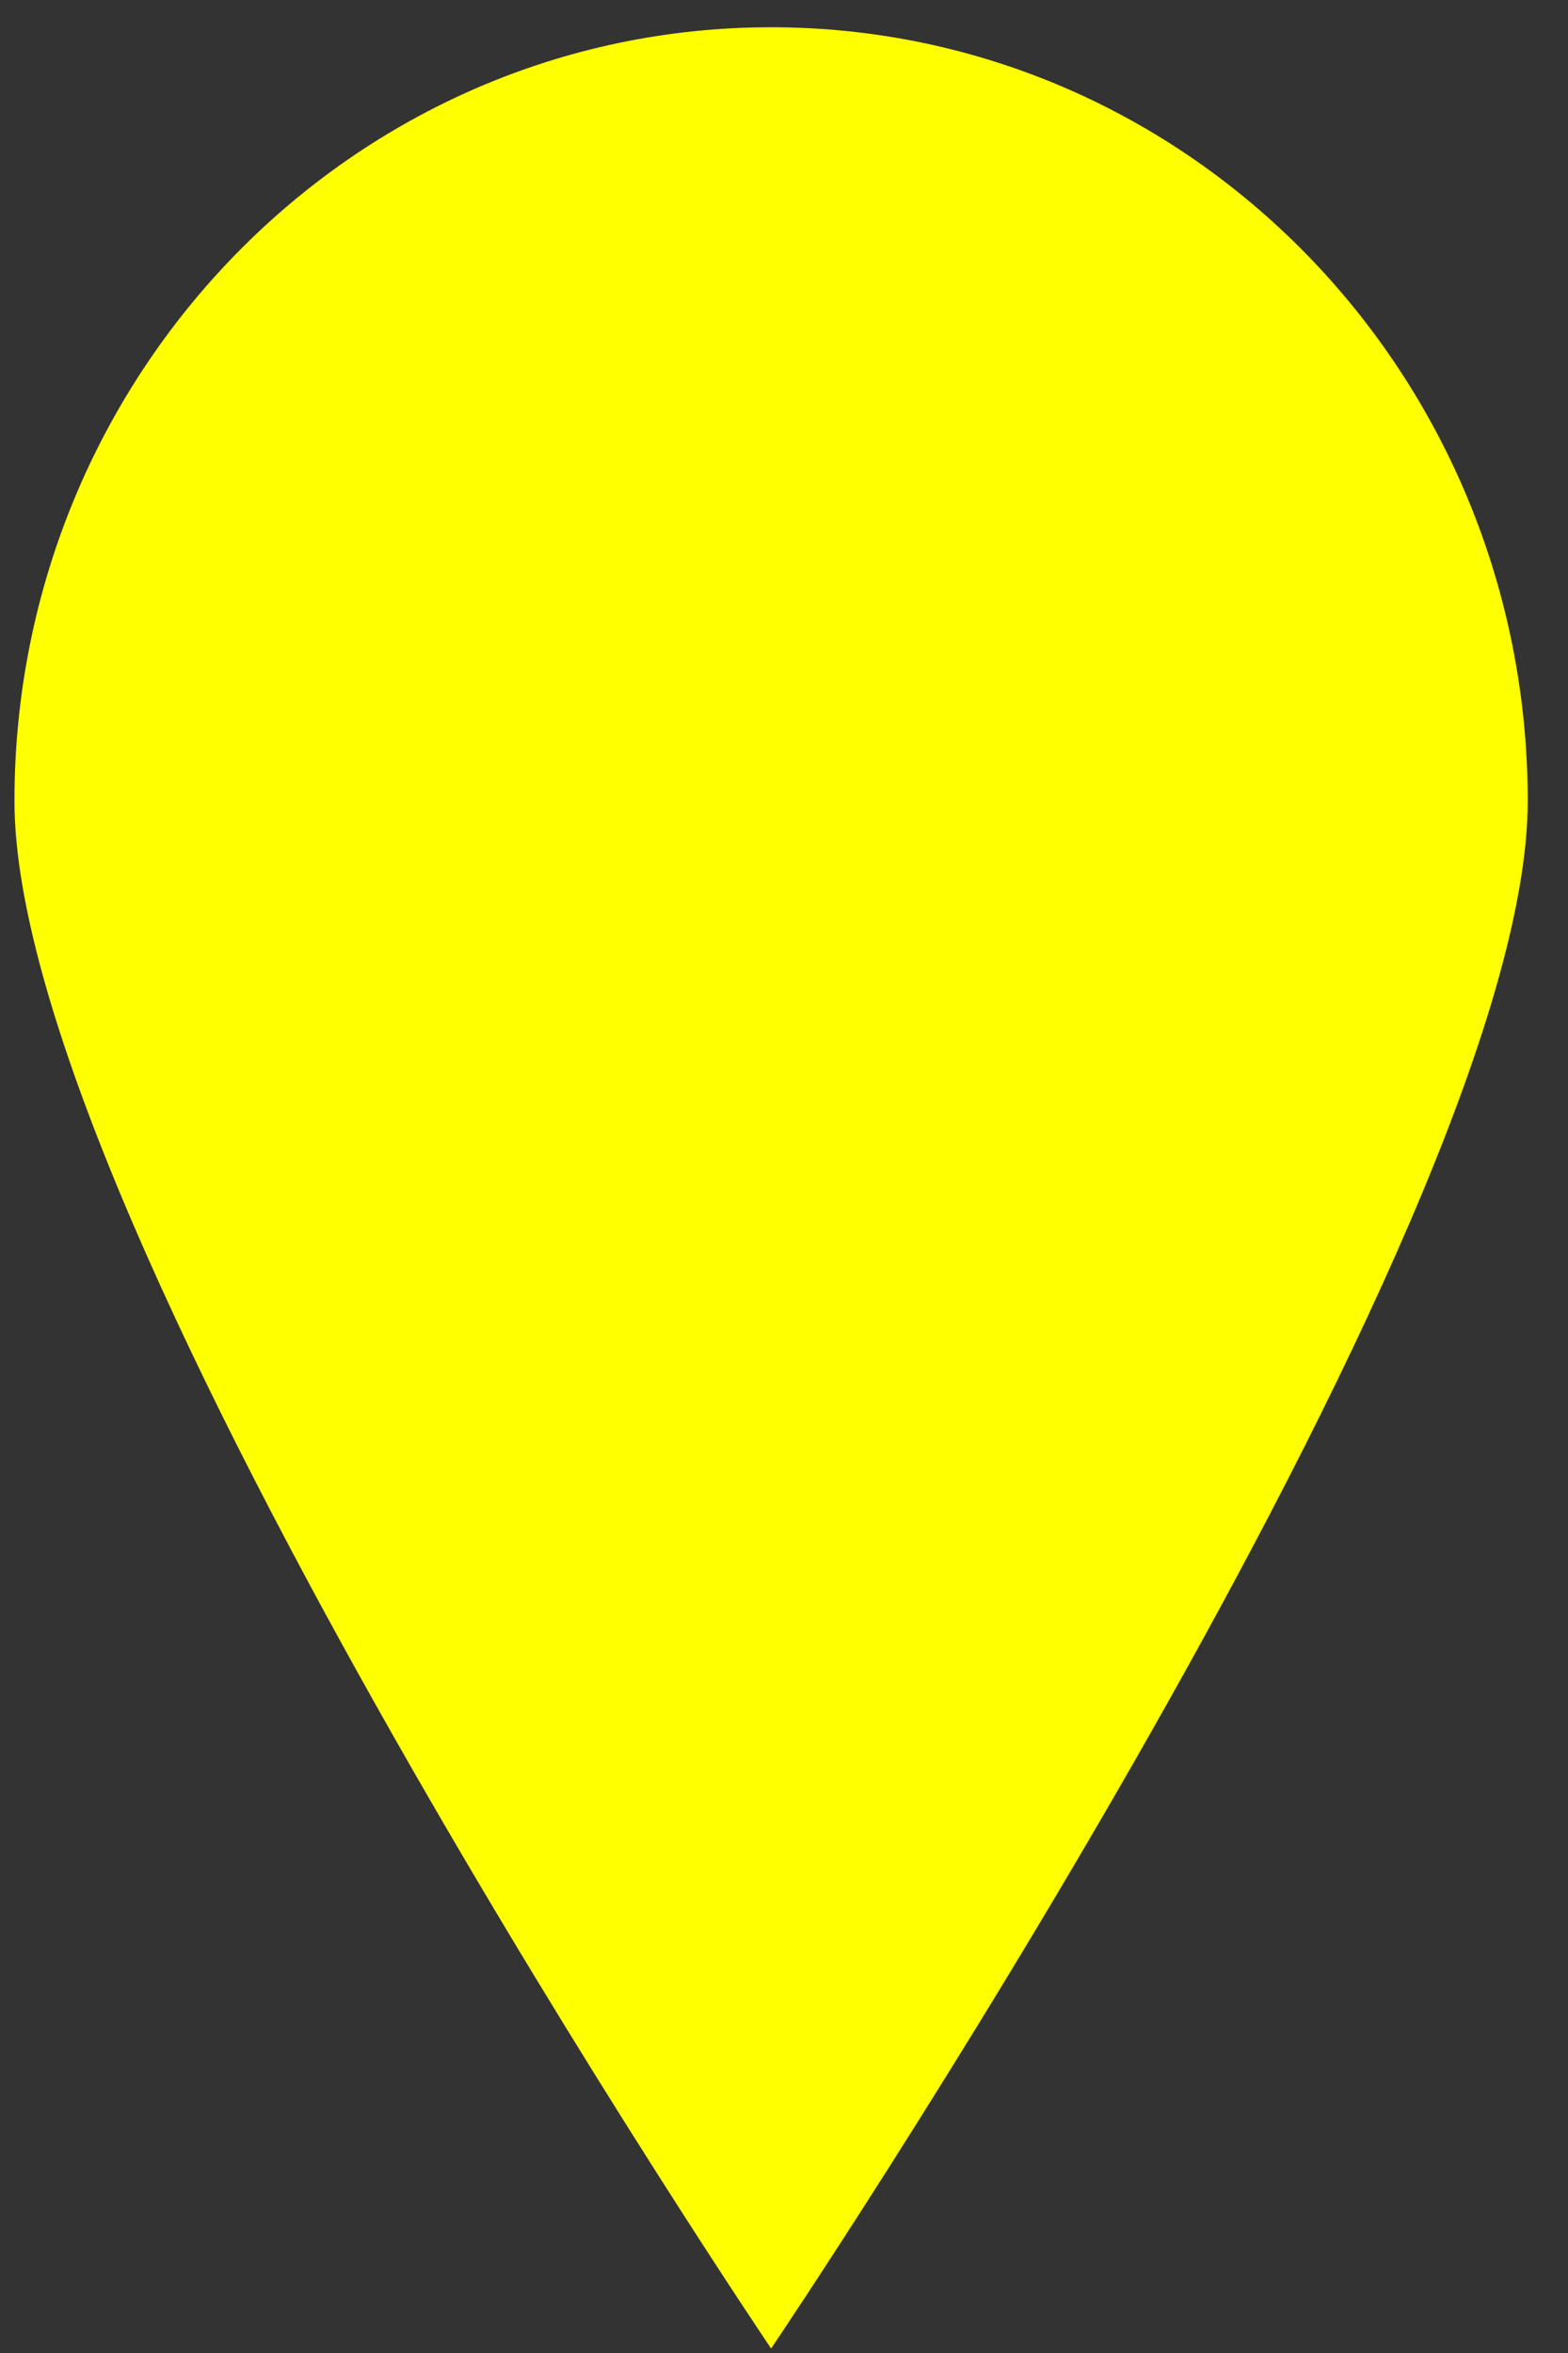 <svg width='32' height='48' xmlns='http://www.w3.org/2000/svg' xmlns:svg='http://www.w3.org/2000/svg'>
  <rect width="100%" height="100%" fill="#333333" stroke="none"/>
  <path d='M31.178,16.34 c0,8.717 
    
  -15.441,31.569 -15.441,31.569 
    
  S0.295,25.057 0.295,16.34 
    
  S7.209,0.556 15.736,0.556 
    
  S31.178,7.623 31.178,16.34 z' 
    
   fill='yellow'>
    
  </path>
</svg>
